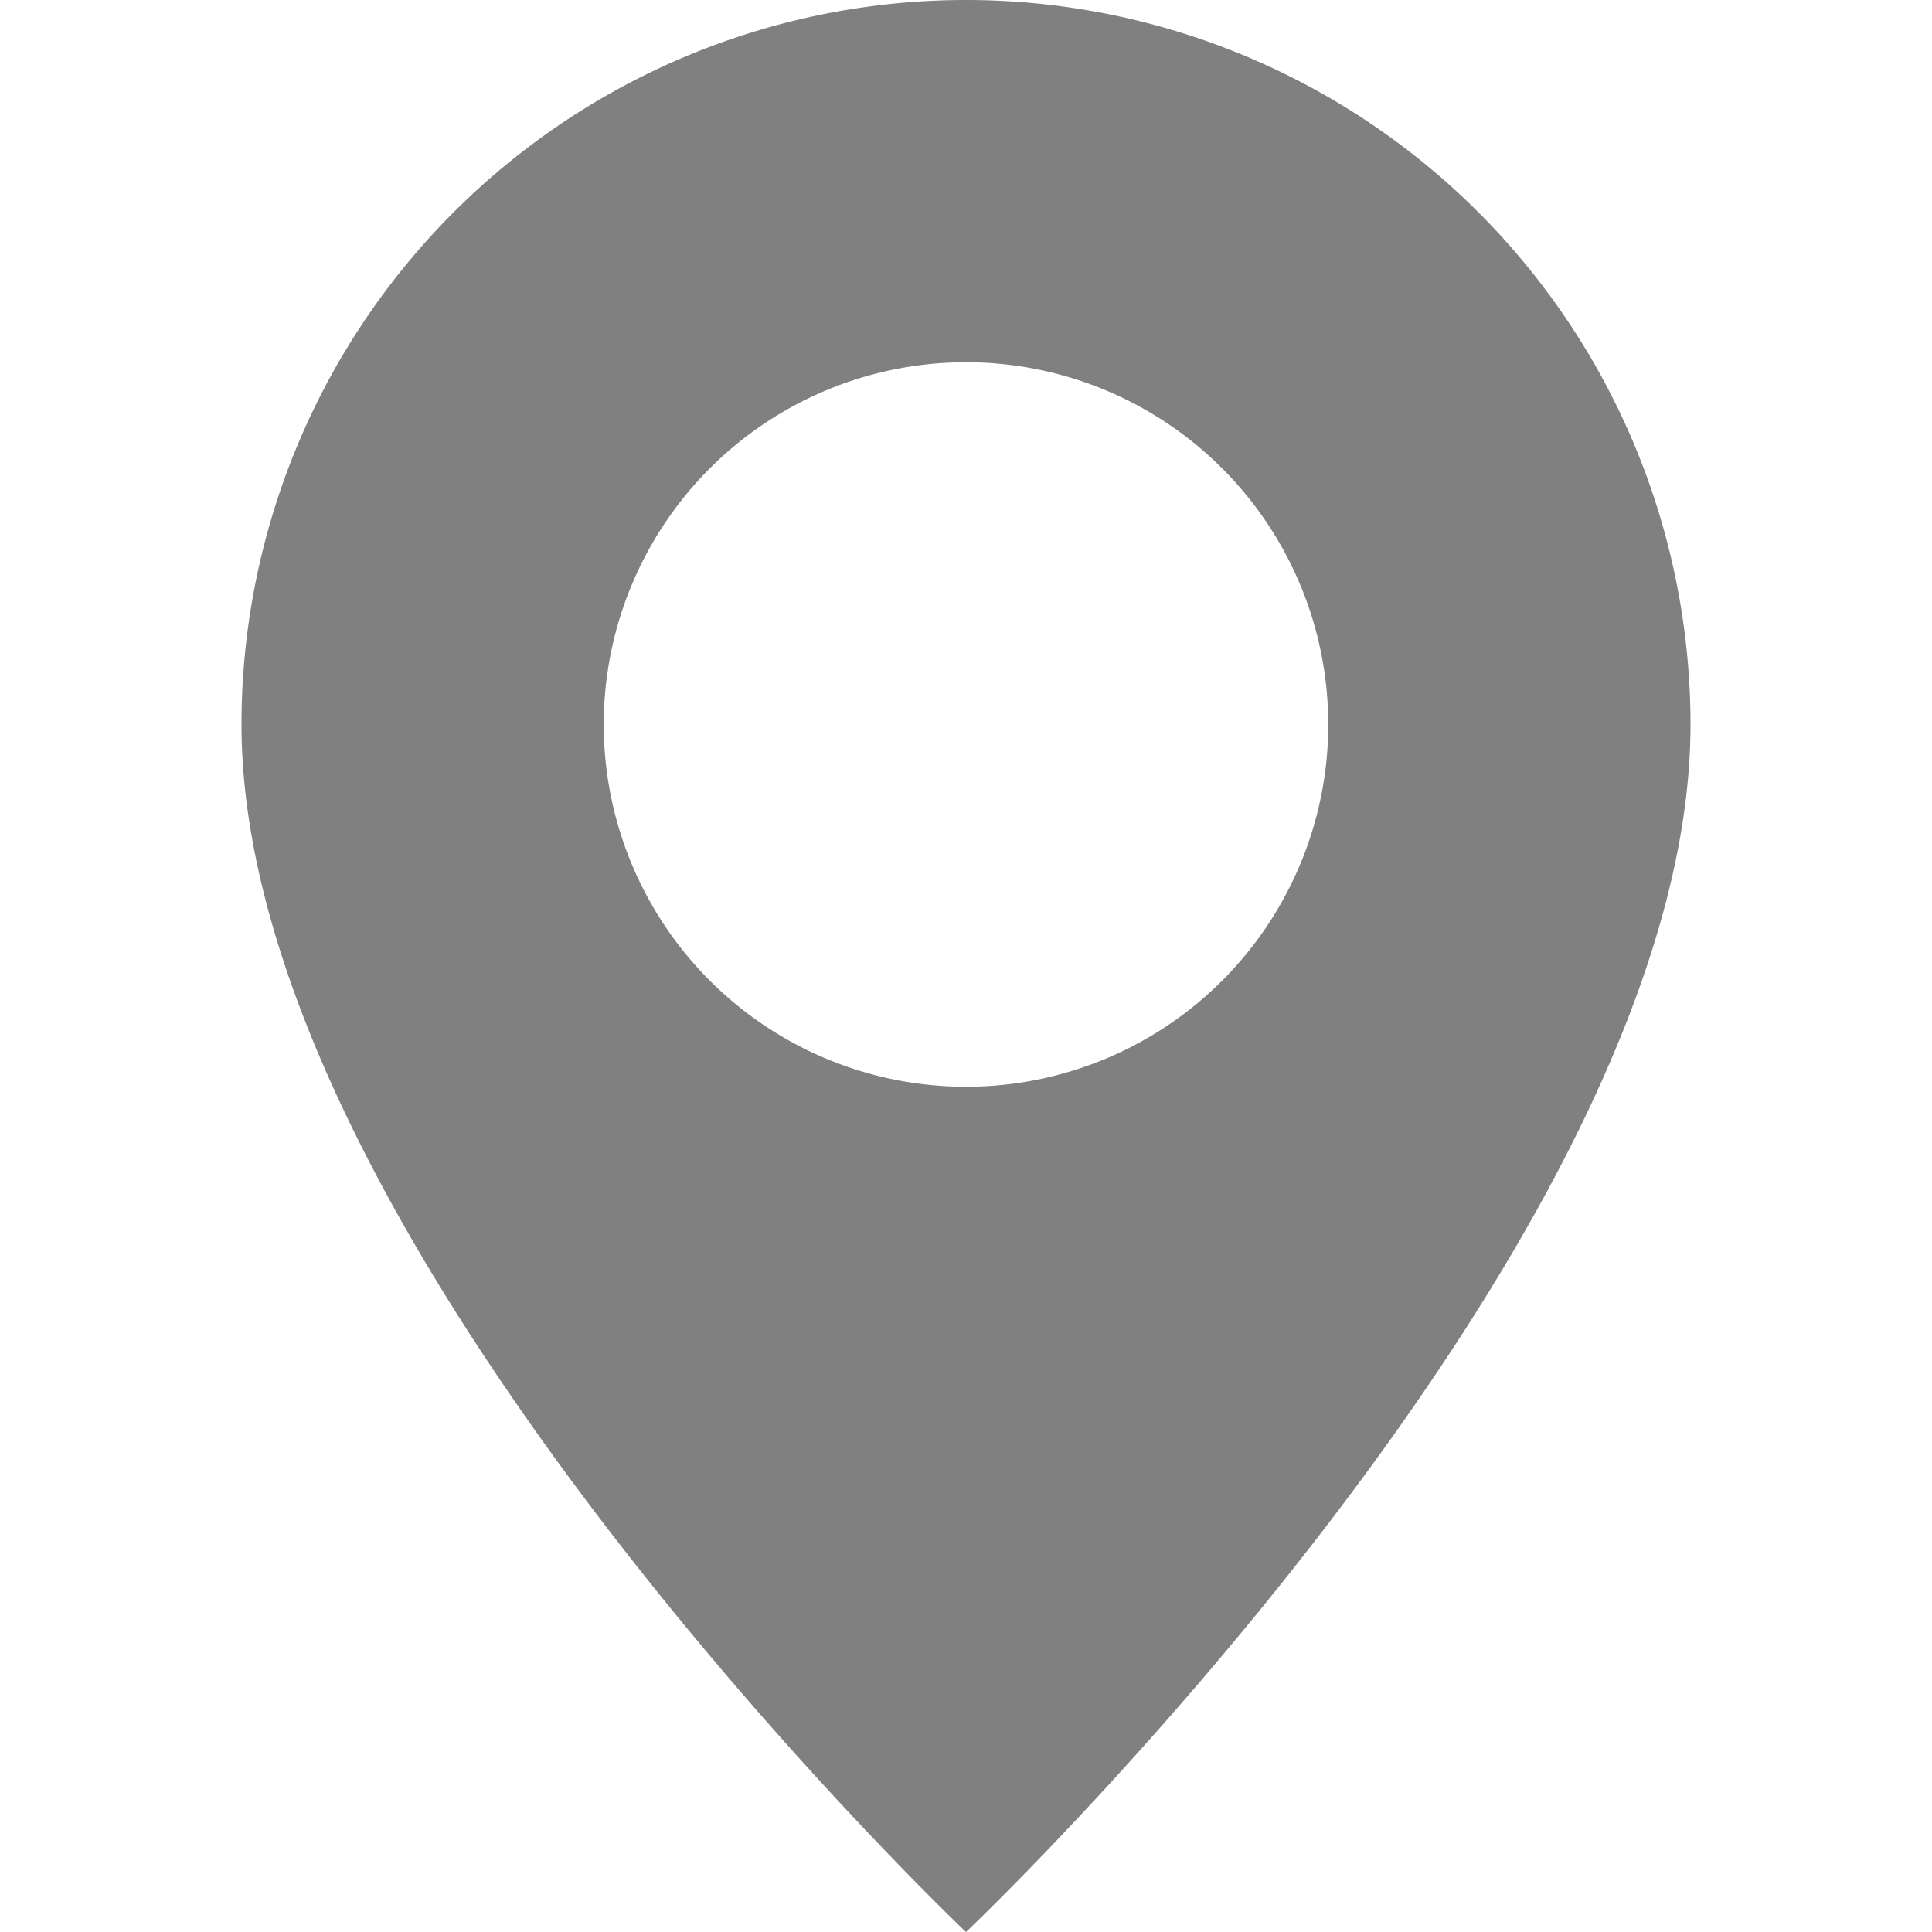 <svg class="bi bi-geo-alt" width="1em" height="1em" viewBox="0 0 16 16"
                                    fill="#808080" xmlns="http://www.w3.org/2000/svg">
                                    <path fill-rule="evenodd"
                                        d="M8 16s6-5.686 6-10A6 6 0 0 0 2 6c0 4.314 6 10 6 10zm0-7a3 3 0 1 0 0-6 3 3 0 0 0 0 6z" />
                                </svg>